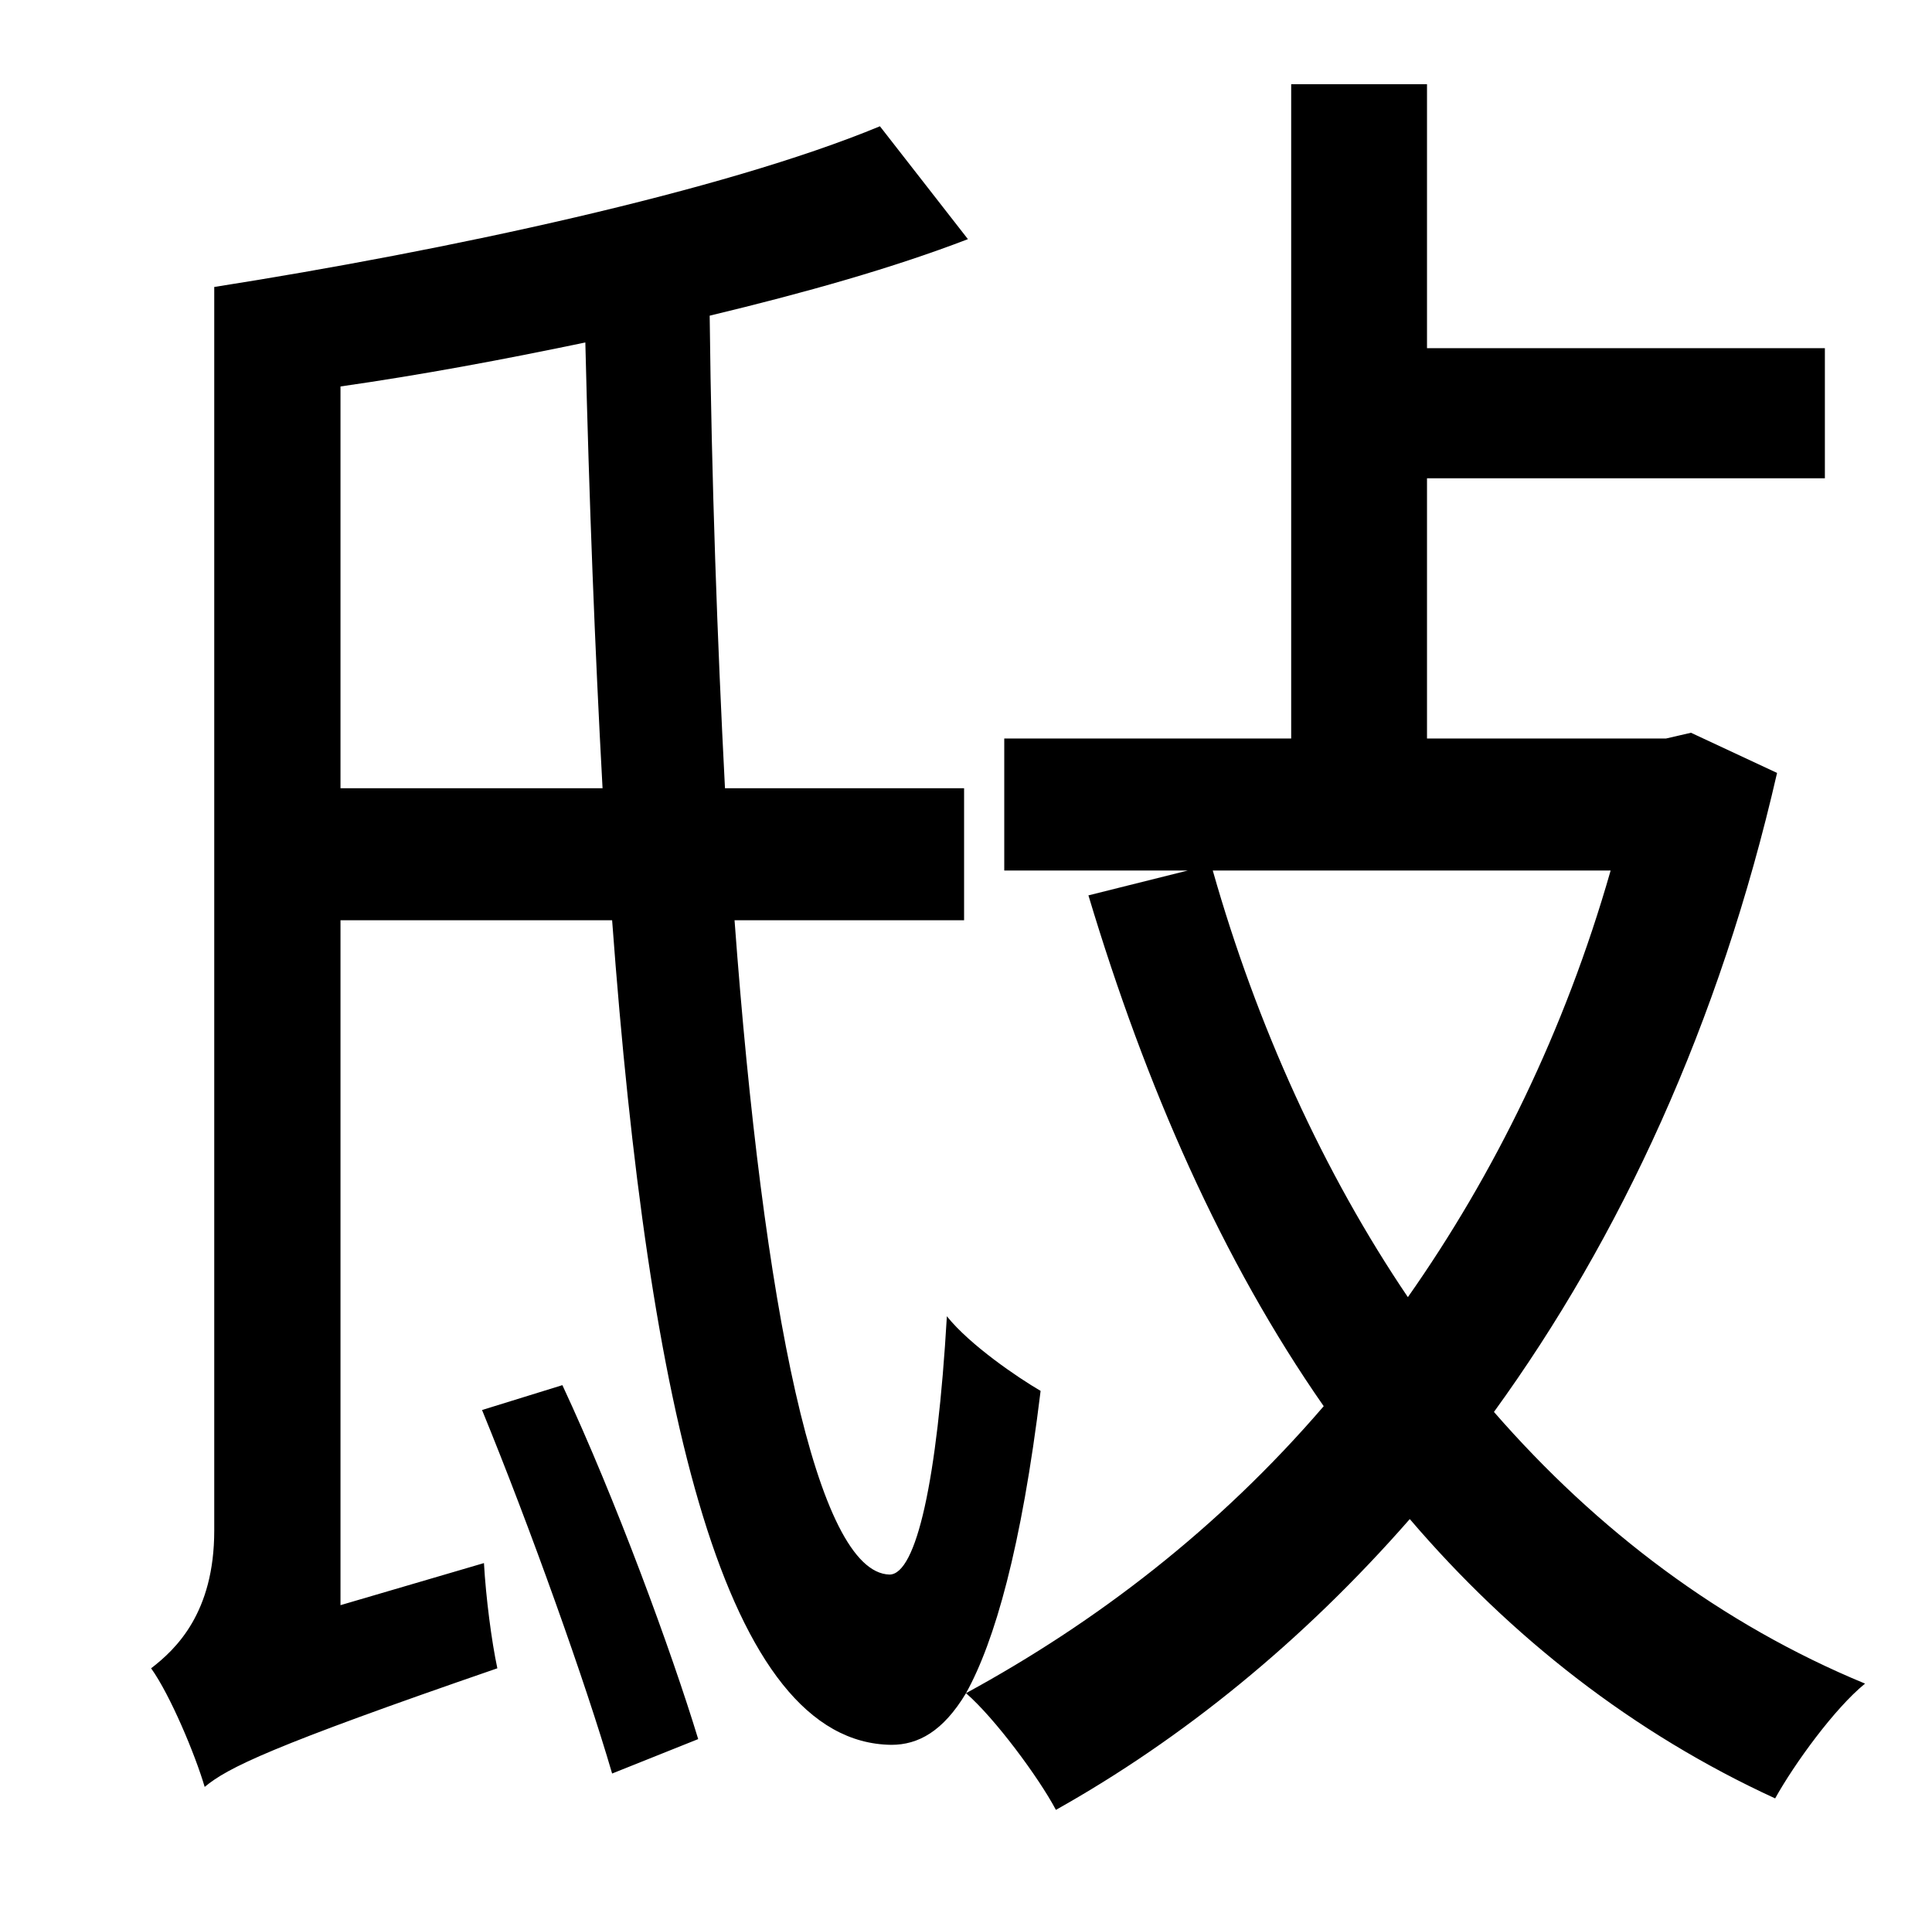 <?xml version="1.0" standalone="no"?>
<!DOCTYPE svg PUBLIC "-//W3C//DTD SVG 1.1//EN" "http://www.w3.org/Graphics/SVG/1.1/DTD/svg11.dtd" >
<svg xmlns="http://www.w3.org/2000/svg" xmlns:xlink="http://www.w3.org/1999/xlink" version="1.1" viewBox="-10 0 1010 1000">
   <path fill="currentColor"
d="M242 737l42 -13c28 60 57 139 71 185l-45 18c-14 -48 -43 -129 -68 -190zM832 455h-208c23 81 58 158 102 223c45 -64 82 -139 106 -223zM168 412h137c-4 -73 -7 -150 -9 -233c-43 9 -86 17 -128 23v210zM874 383l45 21c-30 131 -82 243 -148 334c54 62 119 111 194 142
c-16 13 -37 42 -47 60c-74 -34 -138 -84 -191 -146c-56 64 -119 115 -185 152c-9 -17 -32 -48 -47 -61c-12 20 -25 27 -39 27c-87 -1 -127 -174 -146 -431h-142v358l75 -22c1 18 4 41 7 55c-119 41 -141 52 -153 62c-5 -17 -18 -48 -28 -62c13 -10 33 -29 33 -72v-650
c121 -19 266 -50 348 -84l46 59c-39 15 -85 28 -135 40c1 87 4 170 8 247h125v69h-120c15 203 43 341 81 342c14 0 25 -49 30 -135c12 15 37 32 49 39c-10 82 -24 131 -39 158c68 -37 132 -86 187 -150c-53 -76 -93 -167 -123 -267l52 -13h-96v-69h150v-342h71v138h208v68
h-208v136h125z" />
</svg>
